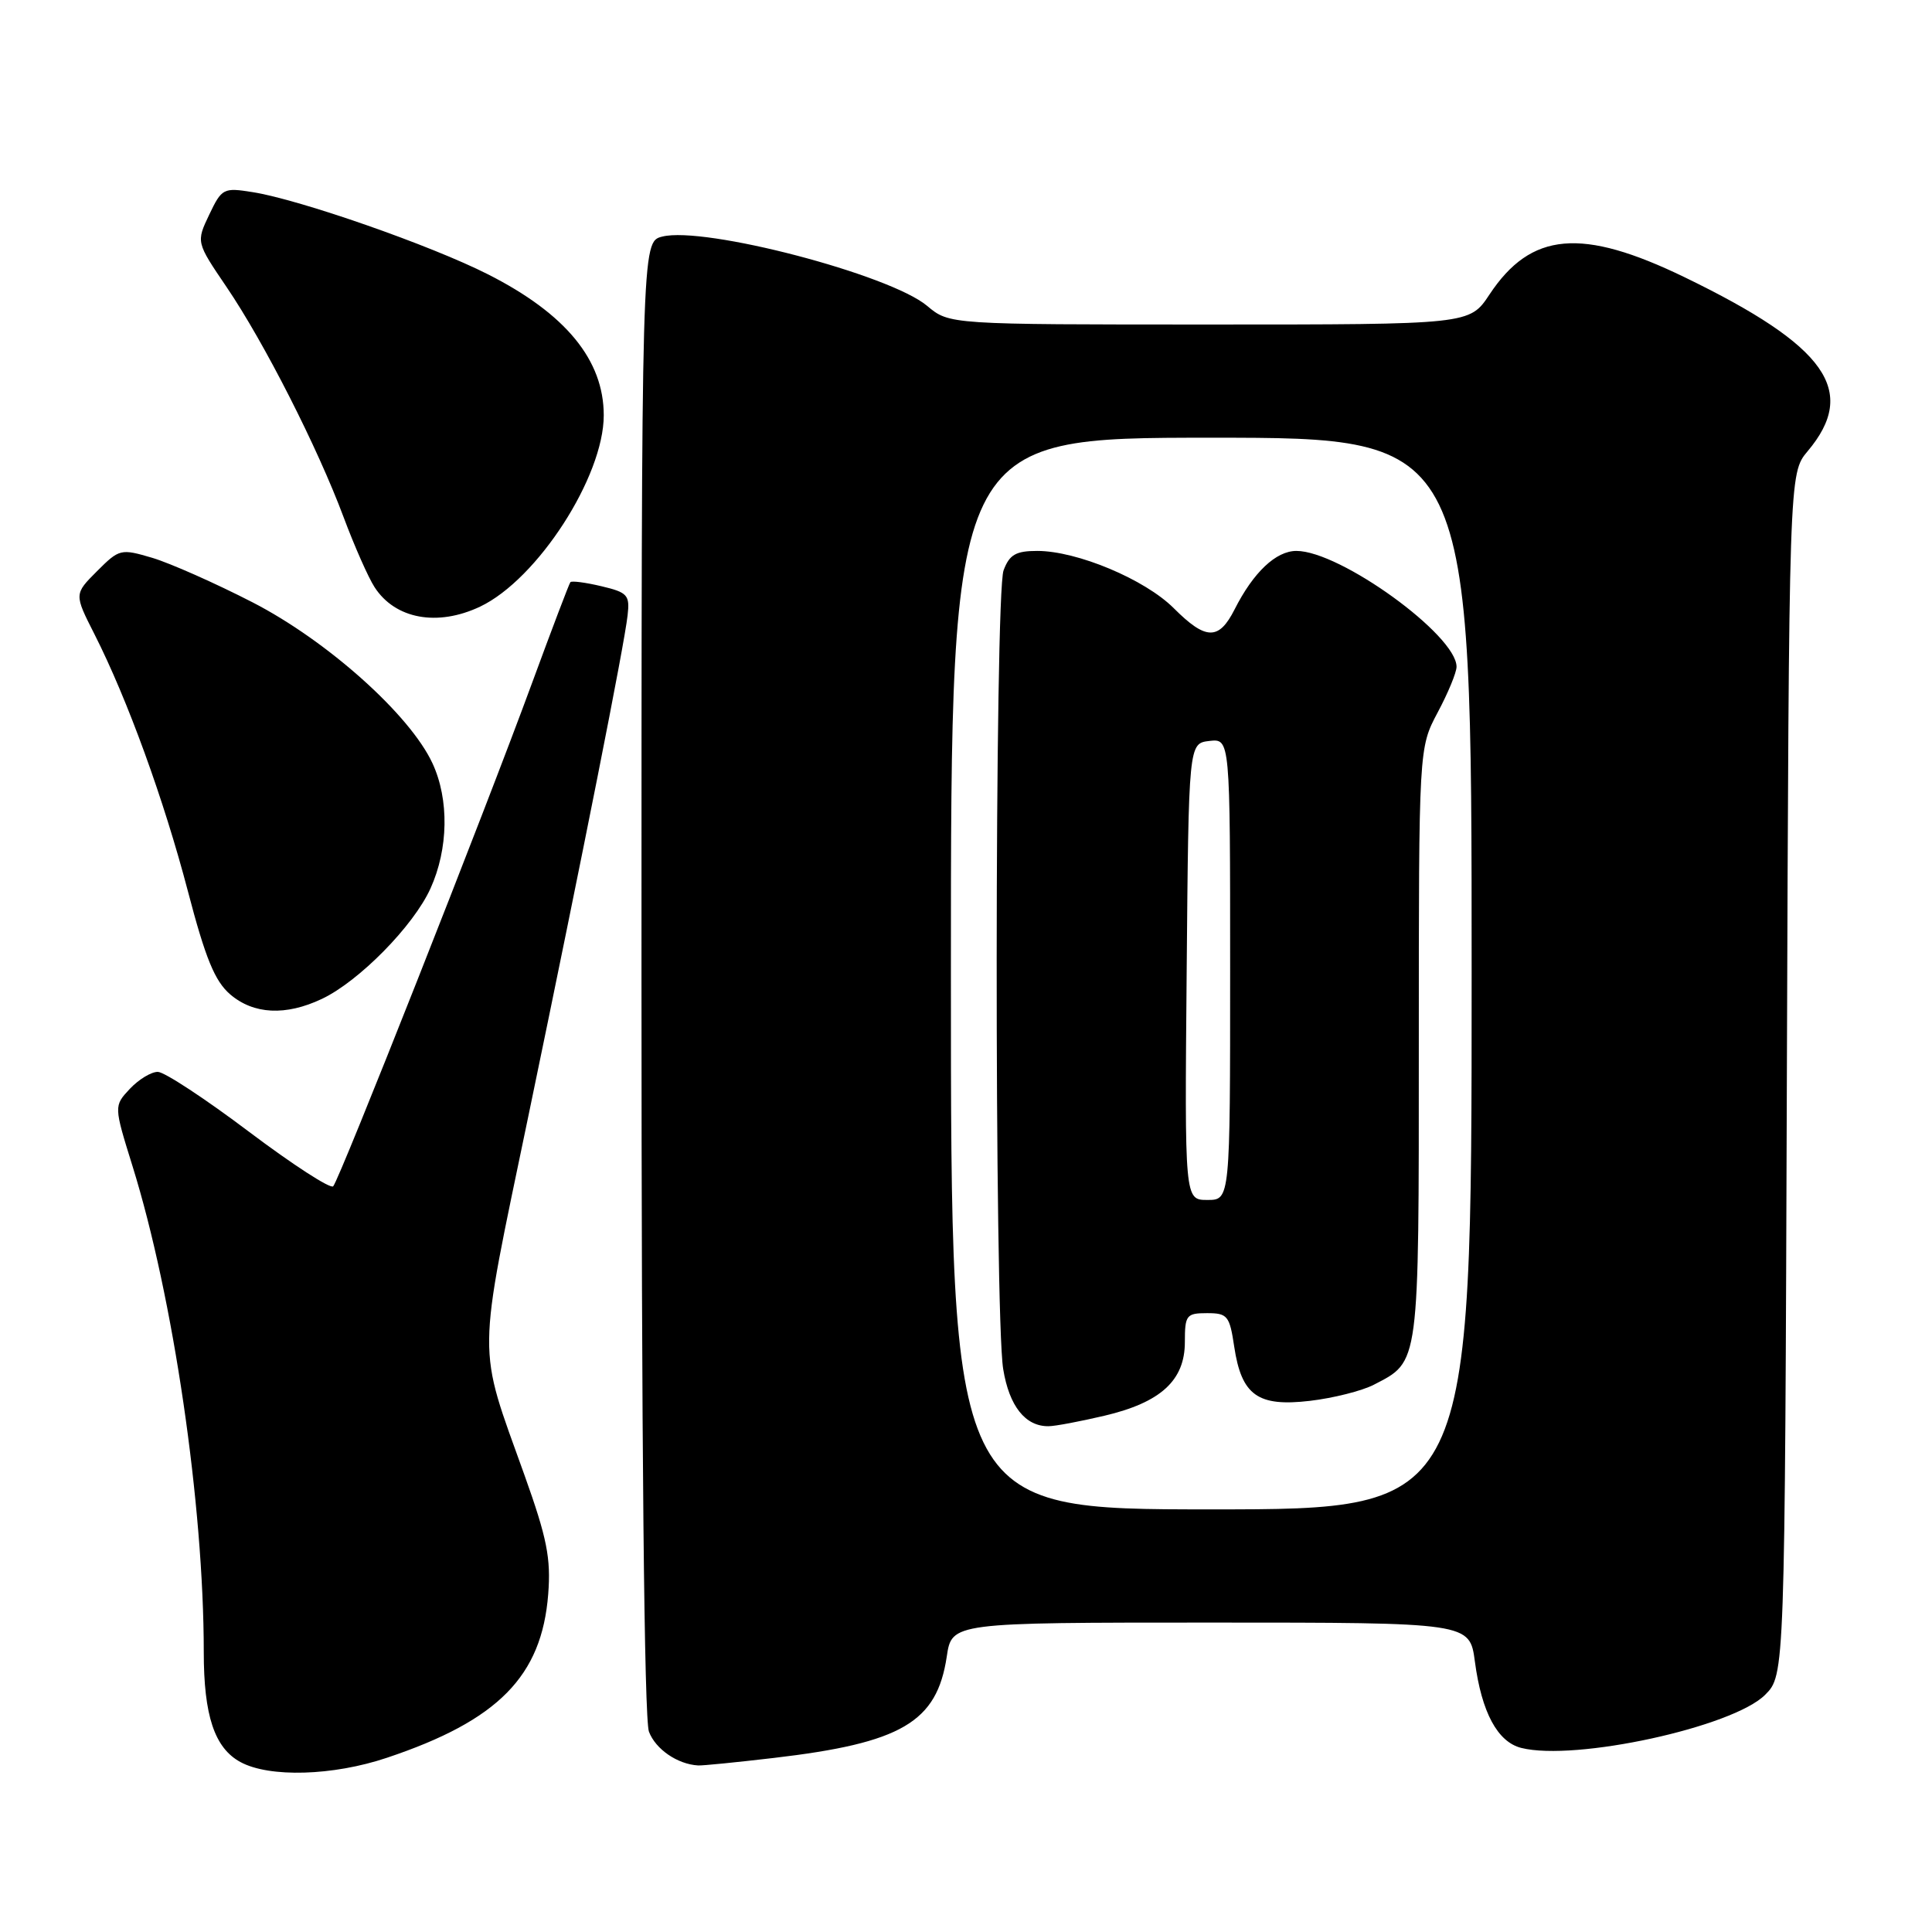 <?xml version="1.0" encoding="UTF-8" standalone="no"?>
<!DOCTYPE svg PUBLIC "-//W3C//DTD SVG 1.1//EN" "http://www.w3.org/Graphics/SVG/1.1/DTD/svg11.dtd" >
<svg xmlns="http://www.w3.org/2000/svg" xmlns:xlink="http://www.w3.org/1999/xlink" version="1.1" viewBox="0 0 256 256">
 <g >
 <path fill="currentColor"
d=" M 51.28 232.91 C 66.01 227.98 71.79 222.11 72.64 211.24 C 73.01 206.47 72.48 203.81 69.51 195.50 C 63.18 177.82 63.15 180.89 70.01 147.89 C 77.31 112.76 82.70 85.61 83.16 81.54 C 83.47 78.85 83.16 78.50 79.70 77.68 C 77.60 77.18 75.75 76.94 75.58 77.14 C 75.41 77.34 73.13 83.35 70.50 90.50 C 64.22 107.62 44.98 156.31 44.15 157.19 C 43.79 157.57 38.78 154.32 33.00 149.97 C 27.22 145.61 21.79 142.04 20.92 142.03 C 20.06 142.01 18.39 143.02 17.21 144.27 C 15.08 146.55 15.08 146.55 17.56 154.52 C 22.96 171.87 27.00 199.40 27.00 218.91 C 27.00 227.33 28.43 231.62 31.86 233.48 C 35.68 235.56 44.12 235.32 51.28 232.91 Z  M 102.50 232.94 C 119.45 230.96 124.14 228.21 125.45 219.51 C 126.12 215.00 126.12 215.00 160.43 215.00 C 194.74 215.00 194.74 215.00 195.43 220.16 C 196.32 226.89 198.43 230.82 201.58 231.61 C 208.72 233.40 229.60 228.85 233.88 224.58 C 236.50 221.96 236.50 221.96 236.77 142.34 C 237.05 62.73 237.05 62.73 239.52 59.79 C 246.24 51.81 242.05 45.87 223.25 36.75 C 209.58 30.12 202.87 30.71 197.36 39.03 C 194.73 43.00 194.73 43.00 160.26 43.00 C 125.79 43.00 125.79 43.00 122.85 40.53 C 117.92 36.38 93.33 29.94 87.75 31.35 C 85.00 32.04 85.00 32.04 85.00 129.45 C 85.00 191.02 85.36 227.82 85.99 229.46 C 86.87 231.78 89.76 233.77 92.50 233.93 C 93.05 233.97 97.55 233.52 102.50 232.94 Z  M 42.65 132.36 C 47.57 130.03 54.79 122.69 57.04 117.73 C 59.42 112.48 59.53 105.94 57.31 101.15 C 54.33 94.71 43.38 84.92 33.48 79.82 C 28.54 77.28 22.56 74.63 20.19 73.92 C 16.00 72.68 15.81 72.73 12.86 75.68 C 9.82 78.72 9.82 78.72 12.52 84.04 C 16.90 92.69 21.71 105.93 24.90 118.10 C 27.22 126.97 28.46 130.00 30.49 131.75 C 33.60 134.42 37.86 134.63 42.65 132.36 Z  M 63.62 80.38 C 71.21 76.77 80.00 63.17 80.00 55.03 C 80.00 47.70 74.96 41.57 64.66 36.35 C 57.09 32.51 39.73 26.45 33.48 25.46 C 29.61 24.84 29.39 24.95 27.72 28.45 C 25.99 32.09 25.99 32.09 30.02 38.03 C 34.99 45.35 42.06 59.24 45.53 68.53 C 46.96 72.36 48.81 76.54 49.63 77.80 C 52.36 82.03 57.96 83.06 63.62 80.38 Z  M 126.00 129.00 C 126.00 58.00 126.00 58.00 160.50 58.00 C 195.00 58.00 195.00 58.00 195.00 129.00 C 195.00 200.00 195.00 200.00 160.50 200.00 C 126.00 200.00 126.00 200.00 126.00 129.00 Z  M 146.31 187.60 C 153.80 185.84 157.00 182.92 157.00 177.83 C 157.00 174.26 157.20 174.00 159.94 174.00 C 162.65 174.00 162.93 174.34 163.54 178.44 C 164.51 184.89 166.66 186.43 173.57 185.62 C 176.65 185.26 180.46 184.30 182.03 183.49 C 188.12 180.33 188.00 181.27 188.00 138.33 C 188.00 99.11 188.00 99.11 190.50 94.40 C 191.88 91.82 193.00 89.10 193.00 88.35 C 193.00 84.16 177.58 73.00 171.78 73.00 C 169.07 73.00 166.07 75.84 163.59 80.75 C 161.50 84.88 159.78 84.84 155.53 80.59 C 151.71 76.77 142.72 73.00 137.44 73.00 C 134.61 73.00 133.76 73.49 132.98 75.57 C 131.79 78.68 131.75 174.24 132.93 181.42 C 133.73 186.33 135.87 189.02 138.94 188.98 C 139.80 188.98 143.11 188.35 146.31 187.60 Z  M 157.24 128.75 C 157.50 98.50 157.50 98.50 160.25 98.18 C 163.00 97.87 163.00 97.87 163.00 128.43 C 163.00 159.00 163.00 159.00 159.99 159.00 C 156.97 159.00 156.97 159.00 157.24 128.75 Z "/>
</g>
</svg>